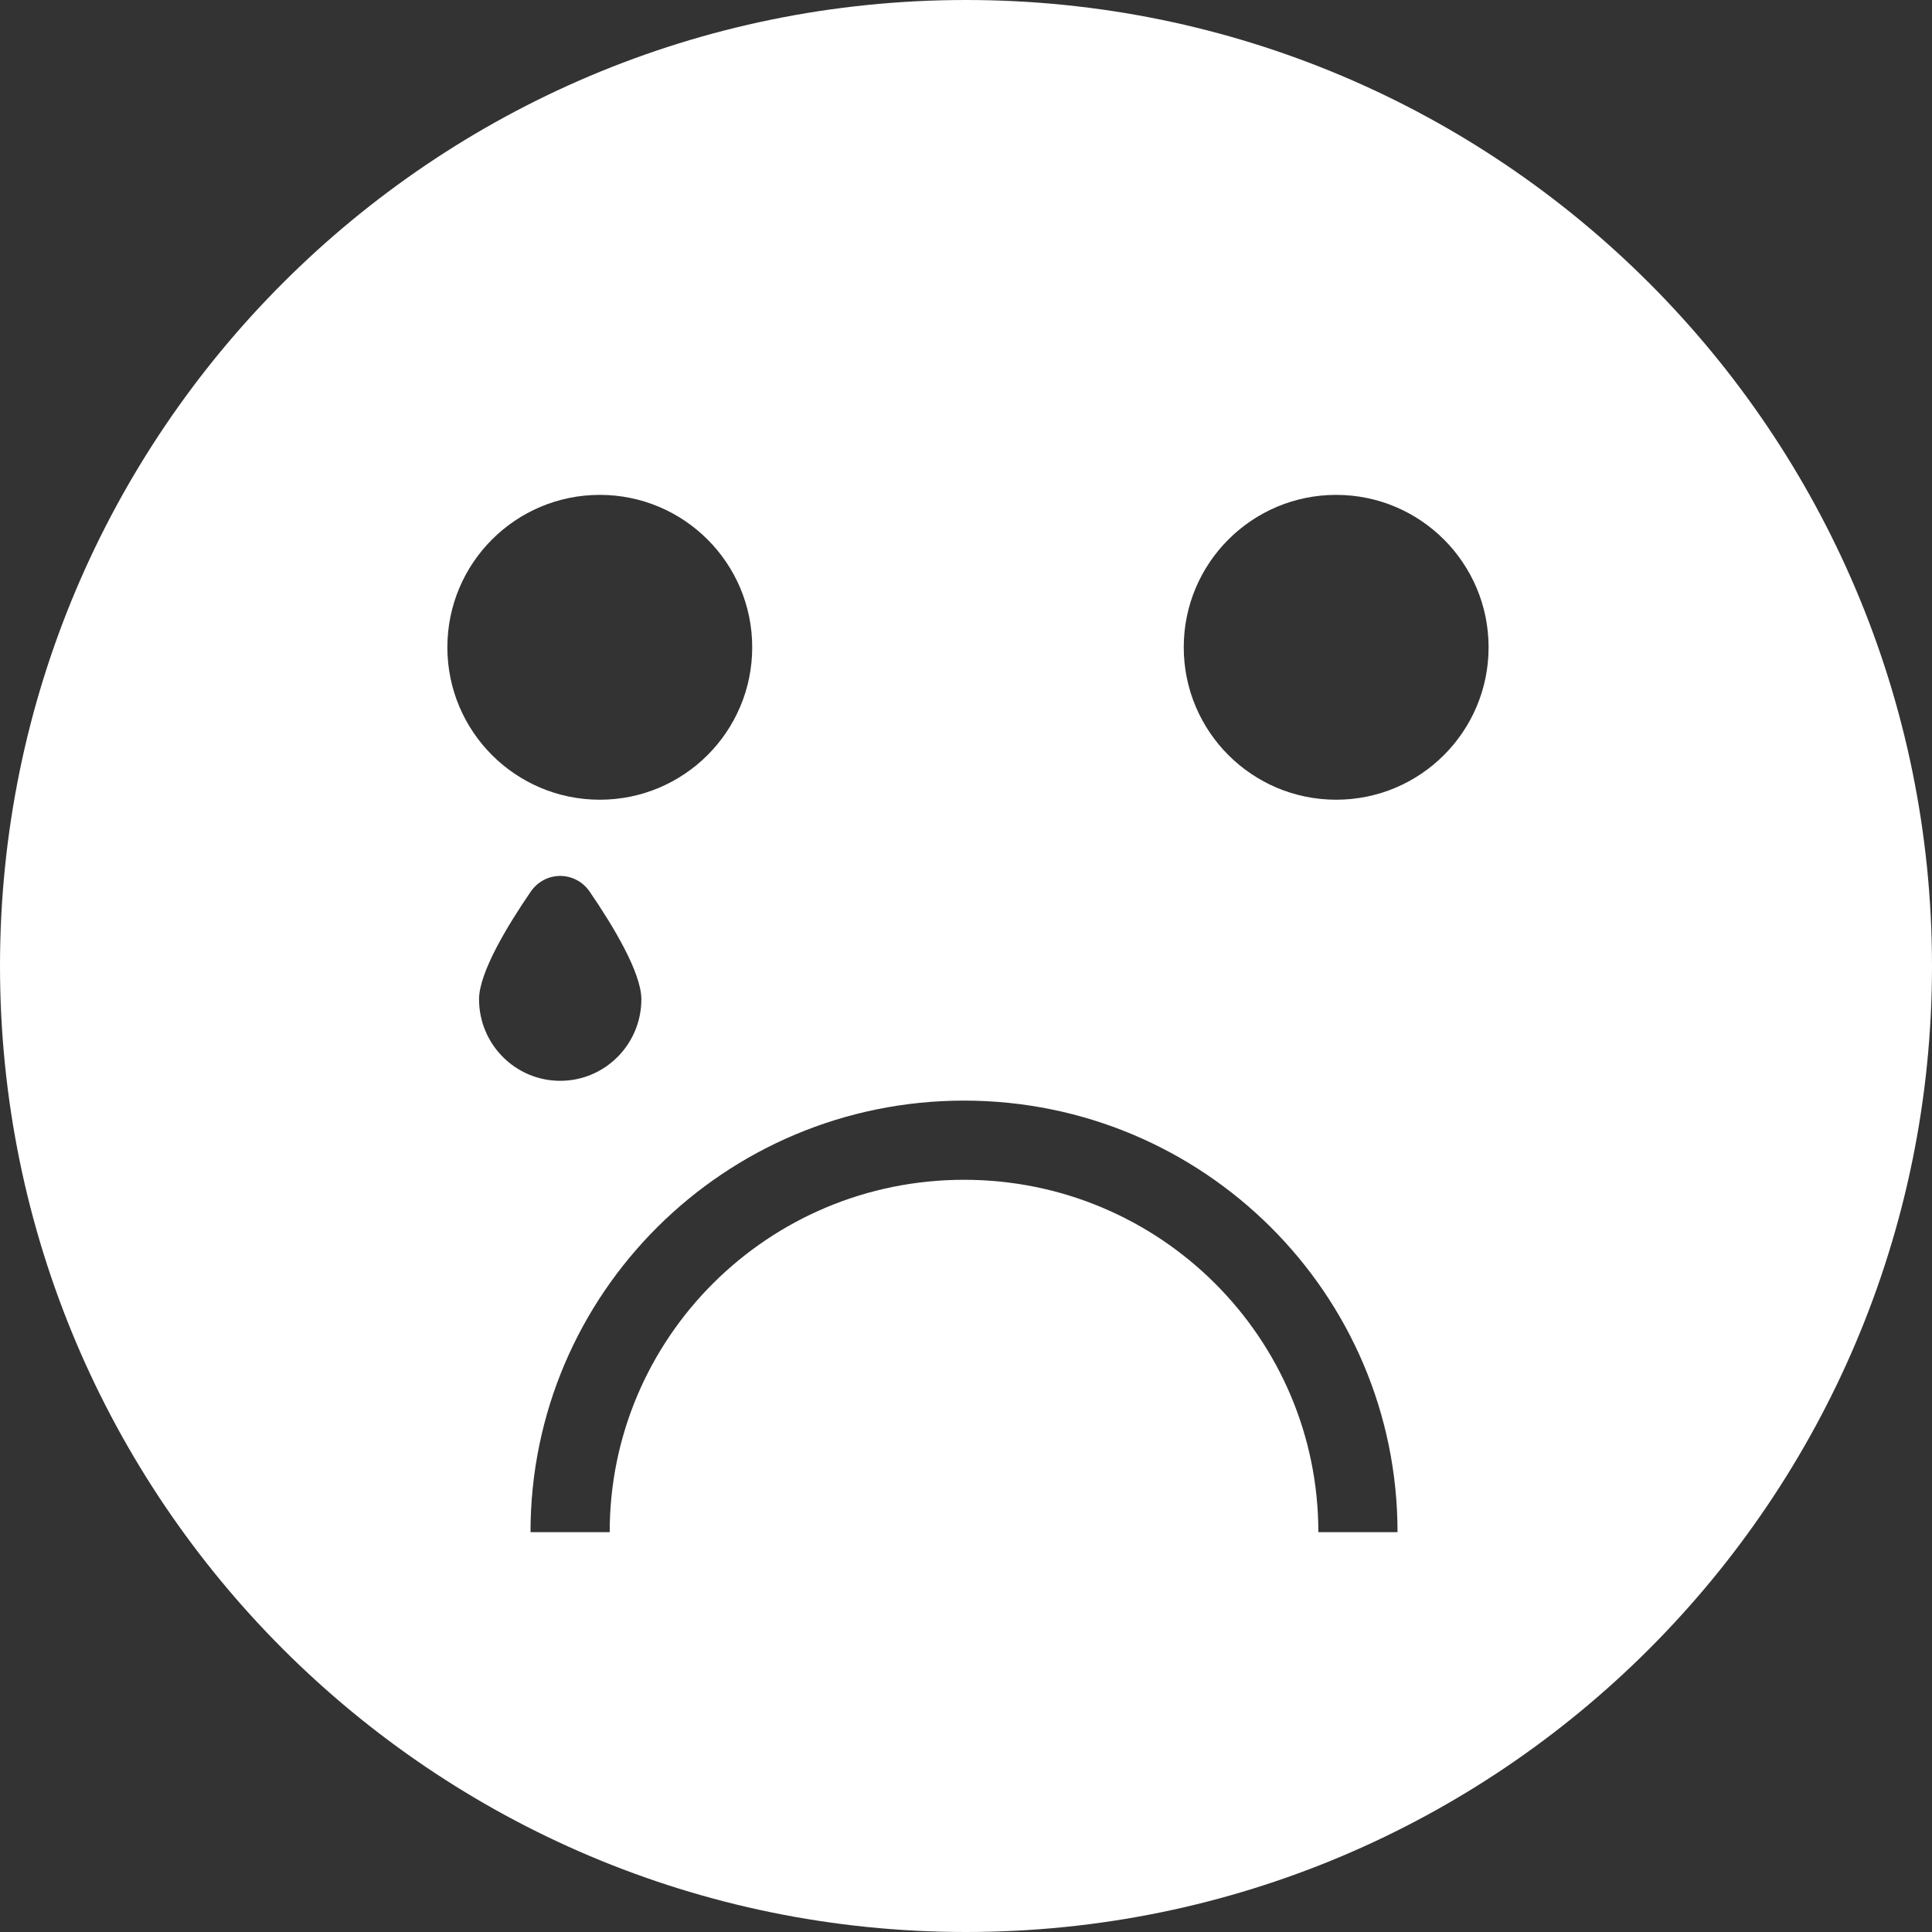 <svg width="488" height="488" viewBox="0 0 488 488" fill="none" xmlns="http://www.w3.org/2000/svg">
<rect x="0" y="0" width="488" height="488" fill="#333333" stroke="none"/>
<path fill-rule="evenodd" clip-rule="evenodd" d="M0 244C0 378.757 109.243 488 244 488C378.757 488 488 378.757 488 244C488 109.243 378.757 0 244 0C109.243 0 0 109.243 0 244ZM113 163.5C113 184.763 130.237 202 151.5 202C172.763 202 190 184.763 190 163.5C190 142.237 172.763 125 151.5 125C130.237 125 113 142.237 113 163.5ZM337.5 202C316.237 202 299 184.763 299 163.5C299 142.237 316.237 125 337.5 125C358.763 125 376 142.237 376 163.5C376 184.763 358.763 202 337.5 202ZM154 387C154 337.894 194.023 298 243.5 298C292.977 298 333 337.894 333 387H353C353 326.754 303.928 278 243.5 278C183.072 278 134 326.753 134 387H154ZM141.5 273C152.822 273 162 263.775 162 252.395C162 245.664 154.829 233.814 148.969 225.255C145.315 219.917 137.685 219.917 134.031 225.255C128.171 233.814 121 245.664 121 252.395C121 263.775 130.178 273 141.5 273Z" fill="white"/>
</svg>
